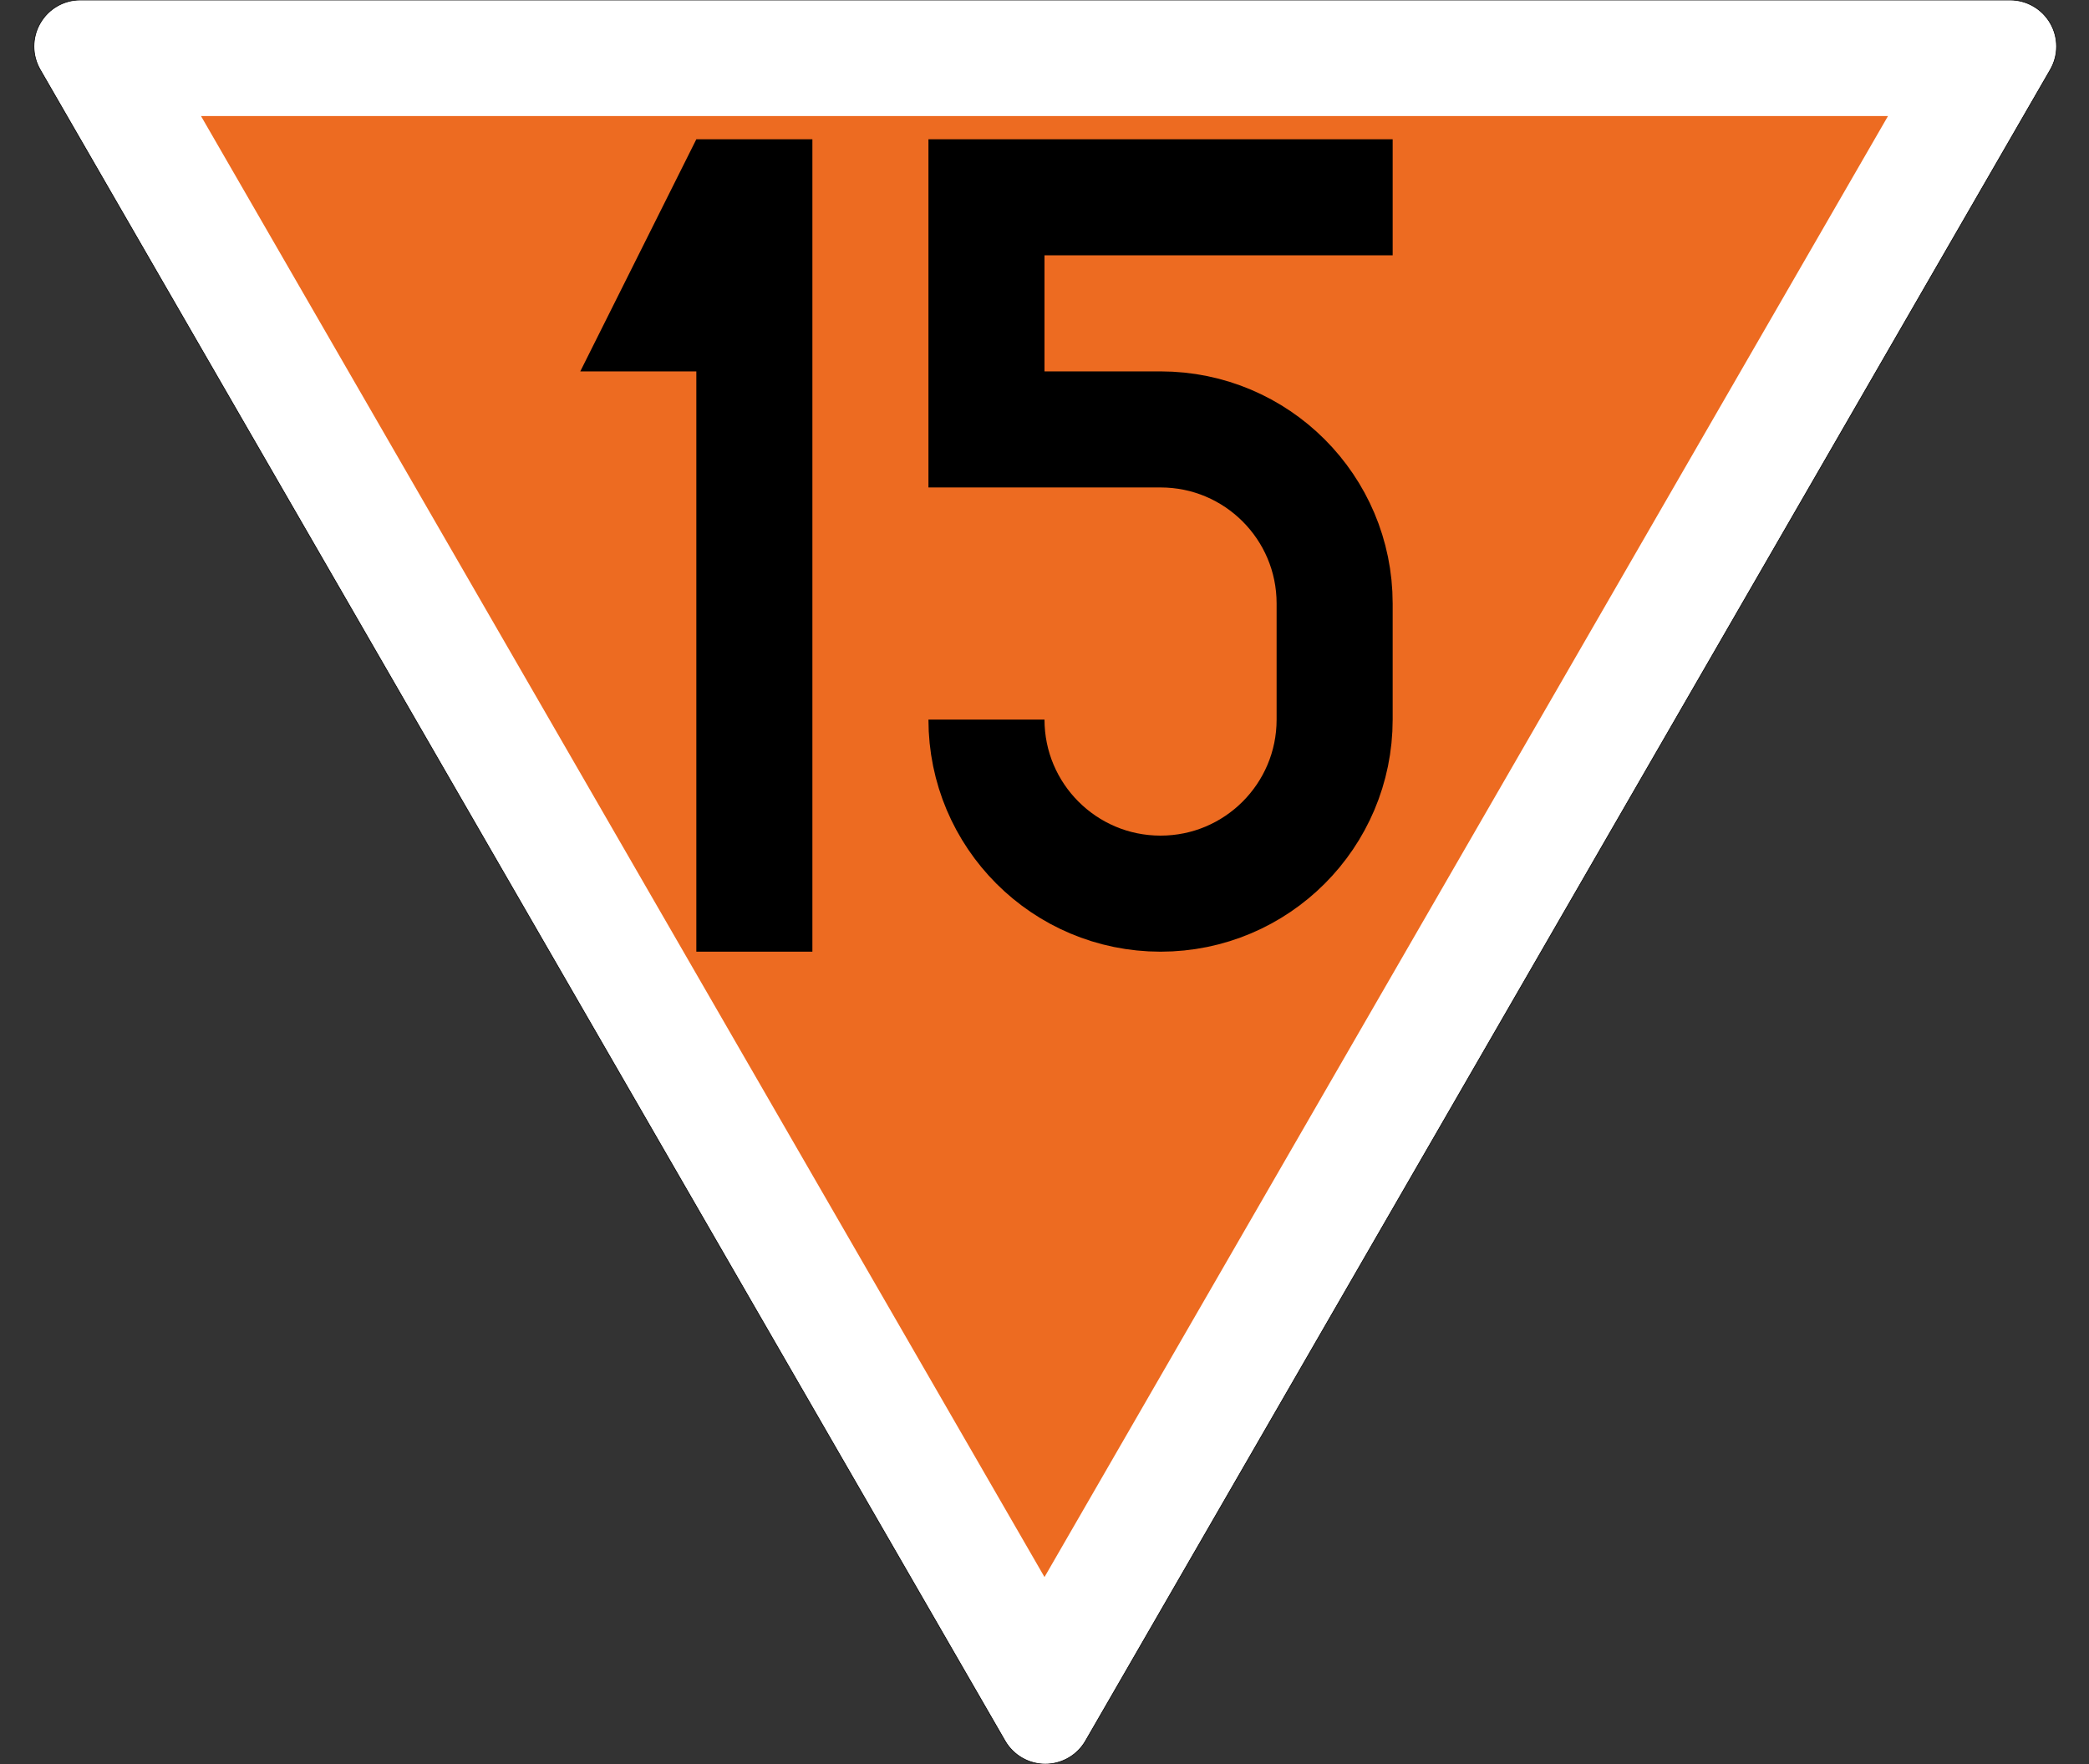 <?xml version="1.0" encoding="UTF-8" standalone="no"?>
<!-- Created with Inkscape (http://www.inkscape.org/) -->

<svg
   width="900mm"
   height="760mm"
   viewBox="0 0 900 760"
   version="1.1"
   id="svg1"
   xmlns="http://www.w3.org/2000/svg"
   xmlns:svg="http://www.w3.org/2000/svg">
  <rect x="0" y="0" width="900" height="760" fill="#333333" stroke="none"/>
  <defs
     id="defs1" />
  <g
     id="layer1">
    <path
       id="path2-9"
       style="vector-effect:non-scaling-stroke;fill:#ffffff;fill-opacity:1;stroke:#000000;stroke-width:0.265;-inkscape-stroke:hairline"
       d="m 866.025,0 c 7.142,0.007 13.737,3.822 17.305,10.009 3.568,6.187 3.566,13.806 0.005,19.991 L 467.654,750.018 c -3.578,6.181 -10.179,9.986 -17.32,9.982 -7.142,-0.004 -13.739,-3.815 -17.315,-10 L 17.315,29.991 C 13.746,23.793 13.752,16.174 17.326,9.991 20.9,3.808 27.406,0 34.548,0 Z" />
    <path
       style="vector-effect:non-scaling-stroke;fill:#ed6b21;fill-opacity:1;stroke:none;stroke-width:0.265;stroke-linecap:butt;stroke-linejoin:miter;stroke-dasharray:none;stroke-opacity:1;-inkscape-stroke:hairline"
       d="M 86.603,50 H 813.397 L 450,679.423 Z"
       id="path2" />
  </g>
  <g
     id="layer2">
    <g
       id="layer2-7"
       transform="translate(-150)">
      <path
         style="fill:#000000;fill-opacity:1;stroke:none;stroke-width:0.265px;stroke-linecap:butt;stroke-linejoin:miter;stroke-opacity:1"
         d="M 450,60 400,160 h 50 v 250 h 50 V 60 Z"
         id="path3" />
    </g>
    <g
       id="layer2-2"
       transform="translate(50)">
      <path
         style="fill:none;stroke:#000000;stroke-width:50;stroke-linecap:butt;stroke-linejoin:miter;stroke-dasharray:none;stroke-opacity:1"
         d="M 550,85 H 375 V 185 l 75,1e-5 c 41.421,0 75,33.579 75,75 l 3e-5,50 v 0 c 0,41.421 -33.579,75 -75,75 -41.421,0 -75,-33.579 -75,-75"
         id="path15" />
    </g>
  </g>
</svg>
